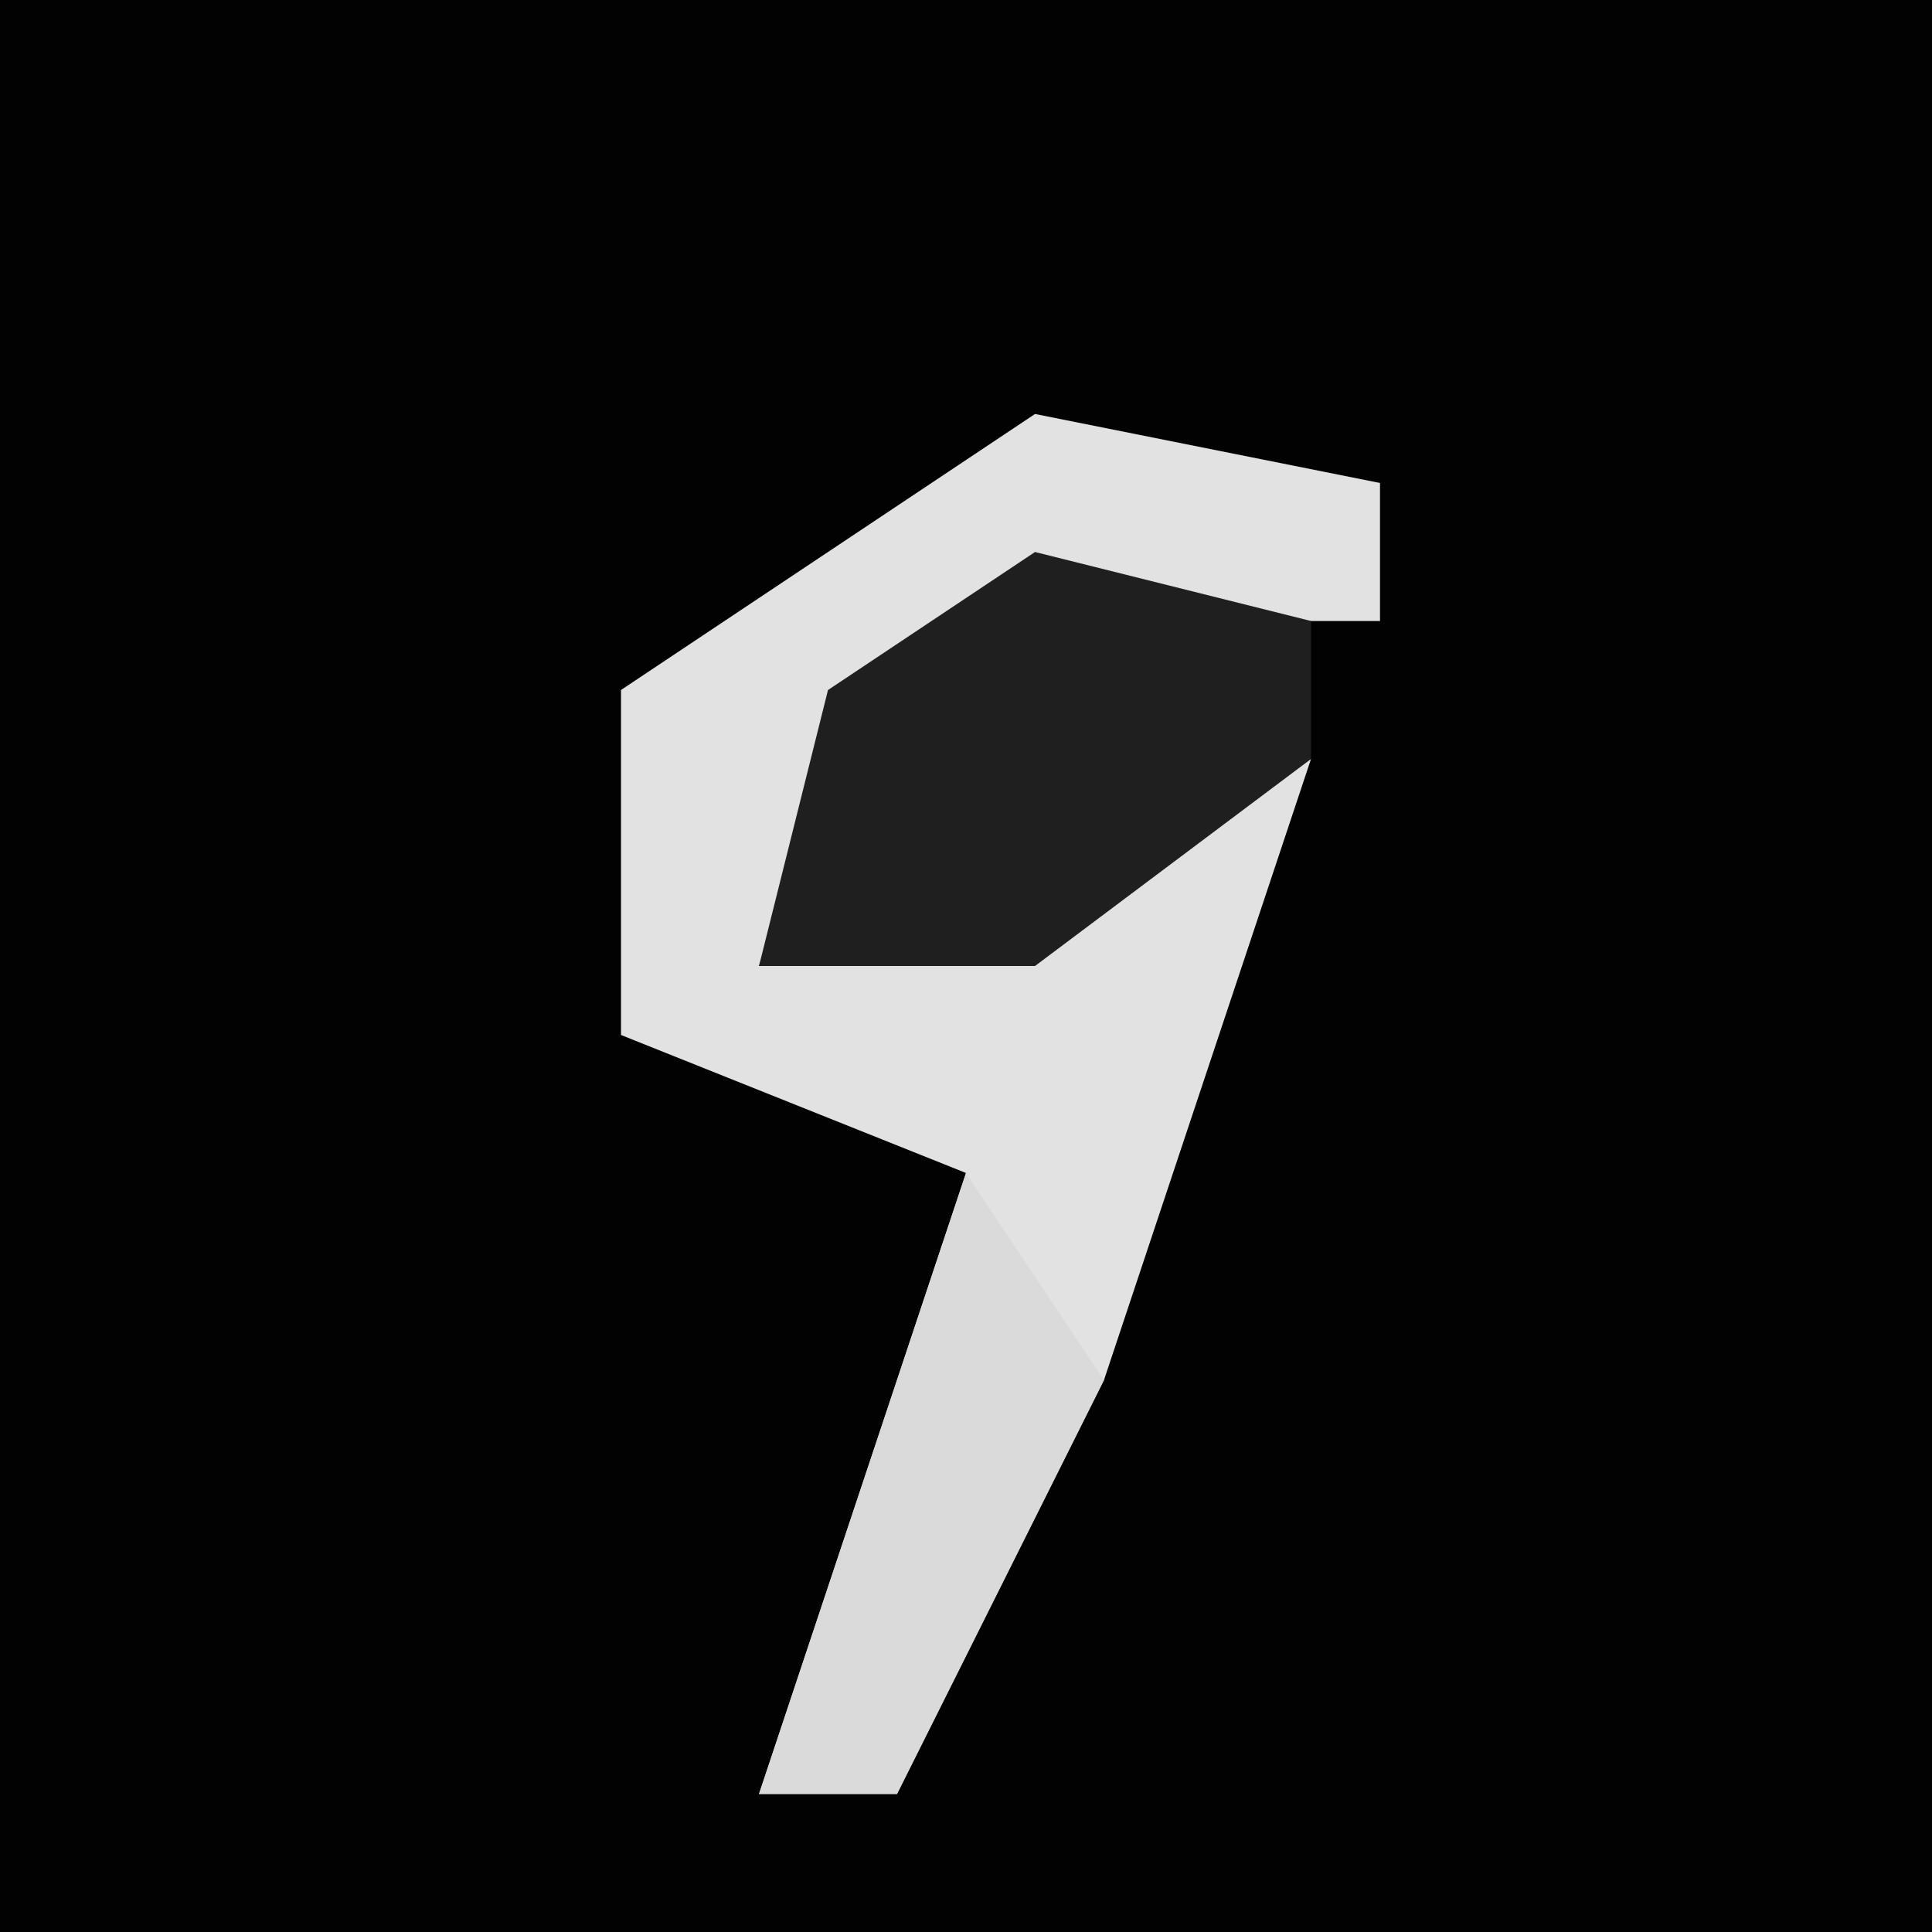 <?xml version="1.0" encoding="UTF-8"?>
<svg version="1.1" xmlns="http://www.w3.org/2000/svg" width="28" height="28">
<path d="M0,0 L28,0 L28,28 L0,28 Z " fill="#020202" transform="translate(0,0)"/>
<path d="M0,0 L5,1 L5,3 L0,3 L-3,5 L-4,8 L1,6 L4,5 L1,14 L-2,20 L-4,20 L-1,11 L-6,9 L-6,4 Z " fill="#E2E2E2" transform="translate(15,6)"/>
<path d="M0,0 L4,1 L4,3 L0,6 L-4,6 L-3,2 Z " fill="#1F1F1F" transform="translate(15,8)"/>
<path d="M0,0 L2,3 L-1,9 L-3,9 Z " fill="#DADADA" transform="translate(14,17)"/>
</svg>
